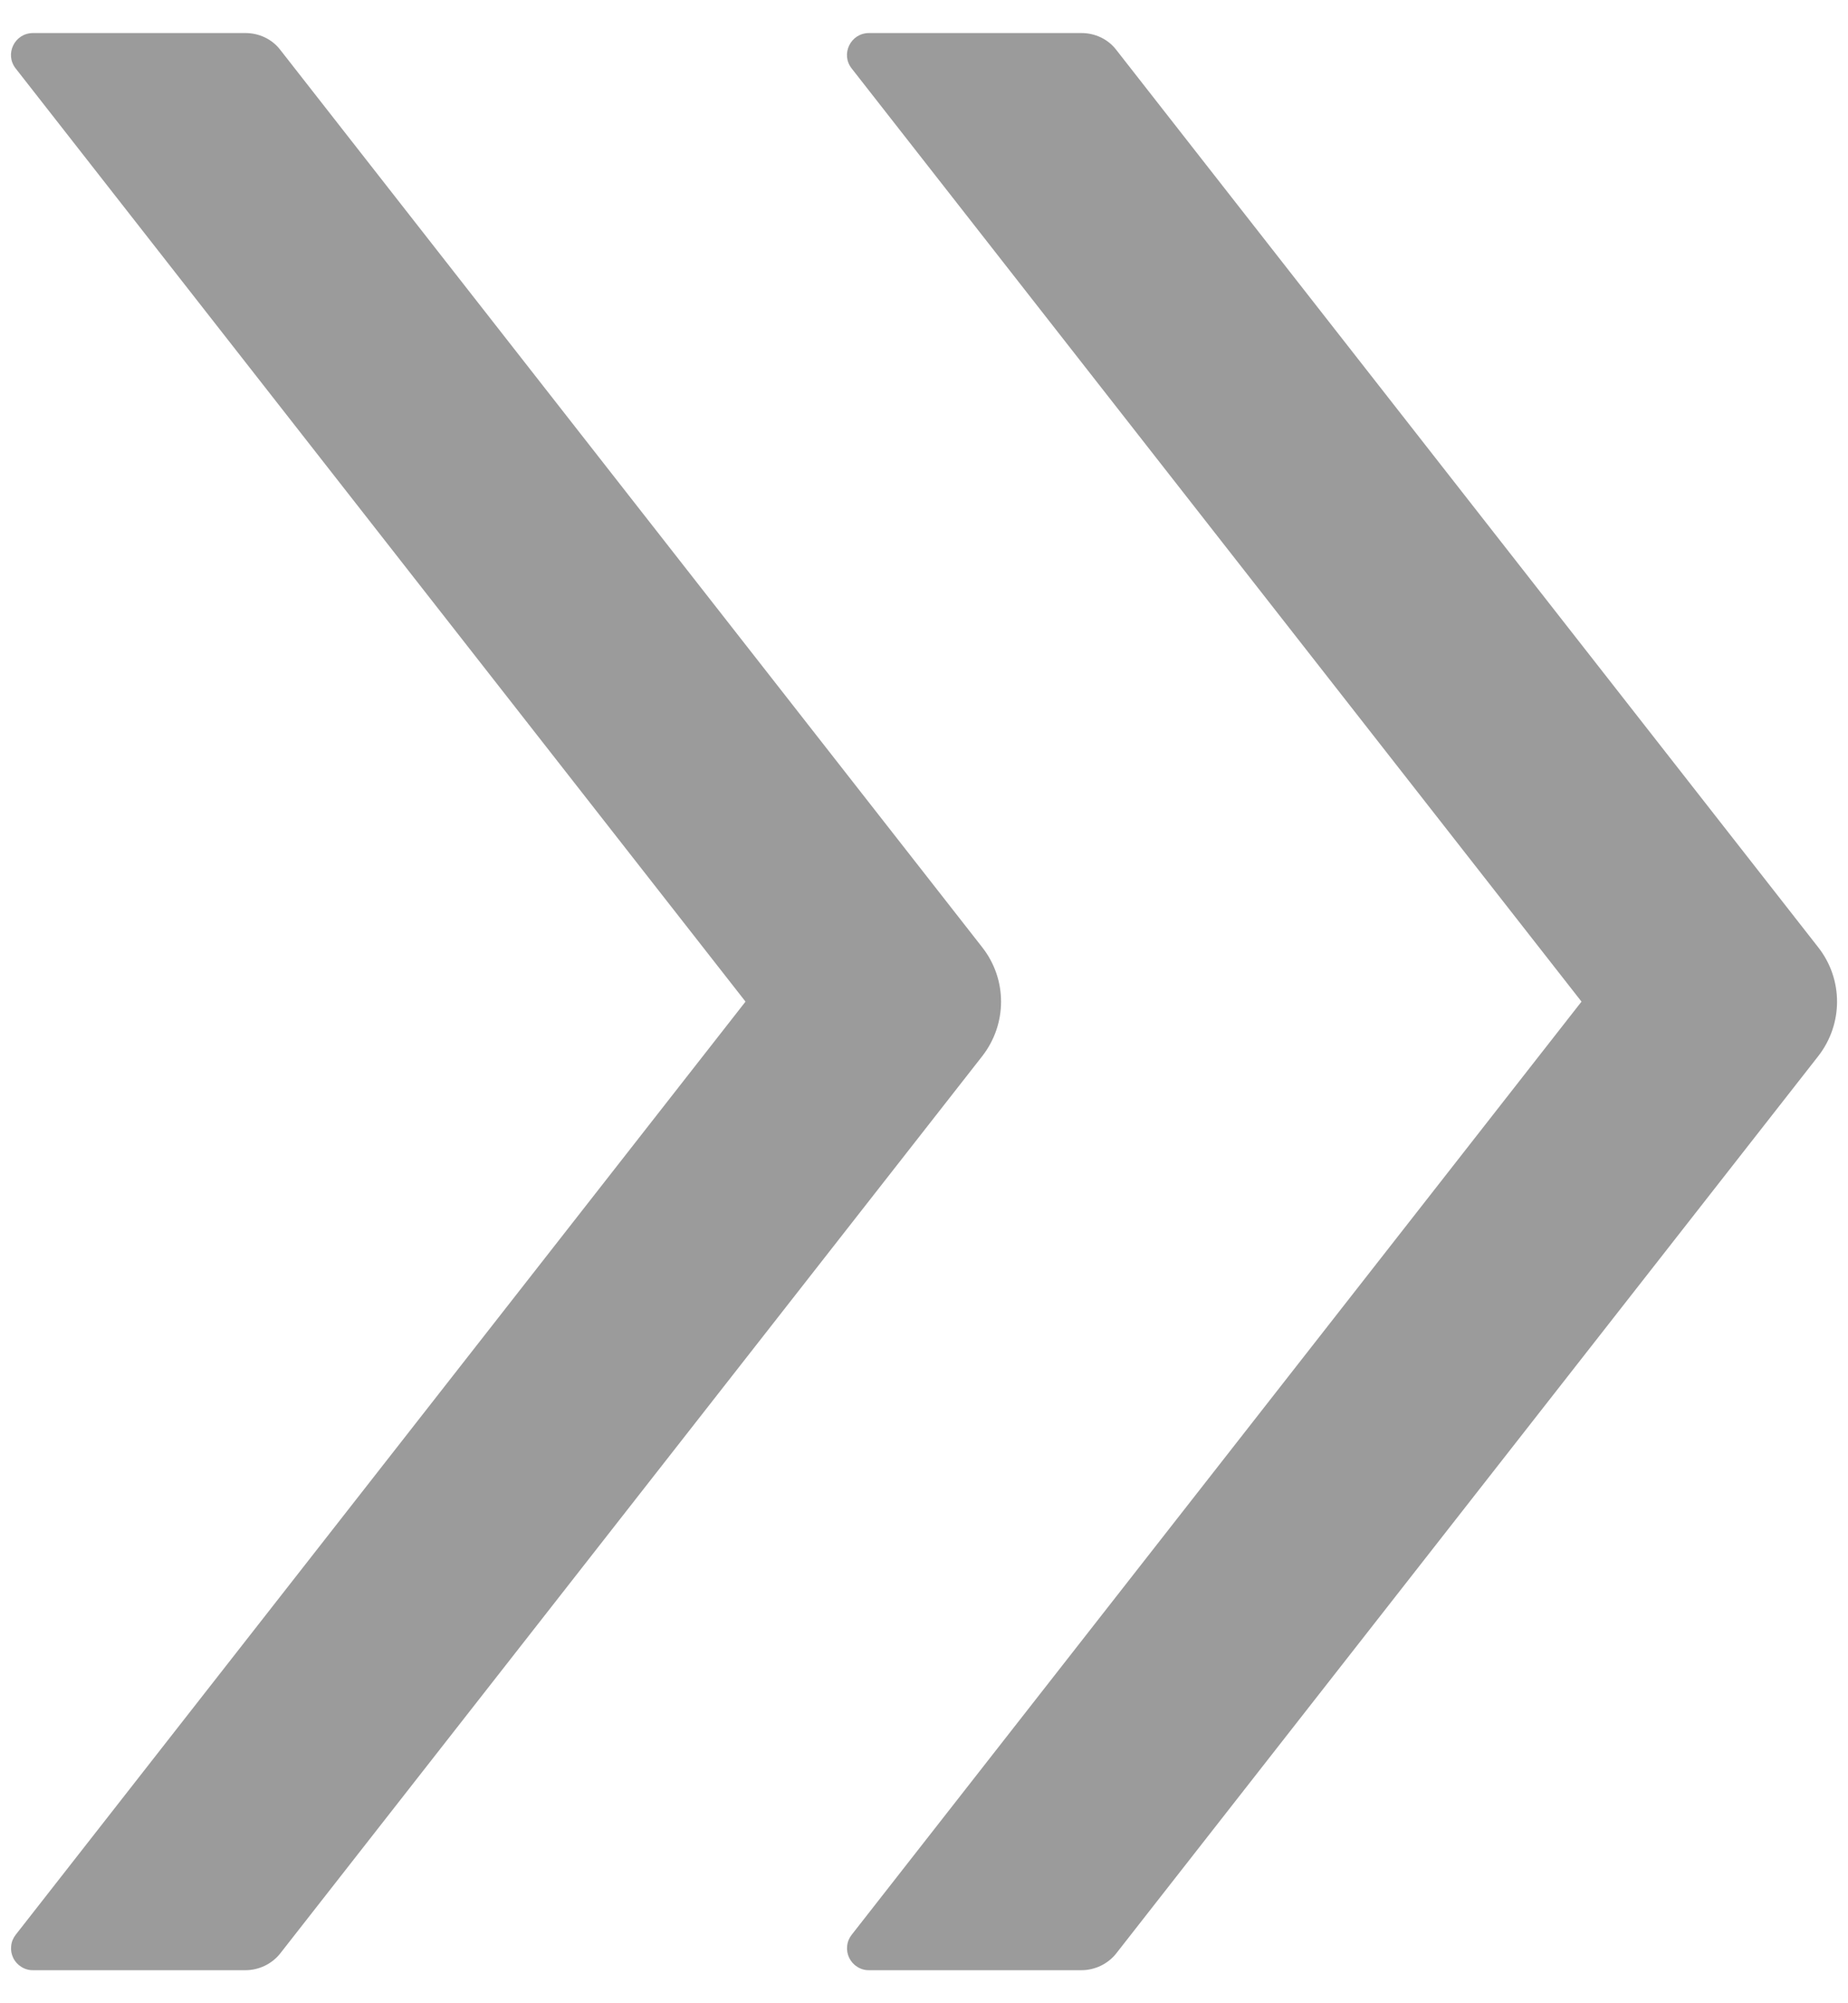 <svg width="24" height="26" viewBox="0 0 24 26" fill="none" xmlns="http://www.w3.org/2000/svg">
<path d="M12.757 12.296L3.639 0.646C3.532 0.507 3.364 0.429 3.189 0.429H0.429C0.189 0.429 0.057 0.704 0.204 0.889L9.682 13L0.204 25.111C0.171 25.153 0.15 25.203 0.145 25.257C0.139 25.31 0.148 25.363 0.172 25.412C0.195 25.46 0.232 25.5 0.277 25.528C0.323 25.557 0.375 25.572 0.429 25.571H3.189C3.364 25.571 3.532 25.489 3.639 25.354L12.757 13.707C13.082 13.289 13.082 12.711 12.757 12.296V12.296ZM23.614 12.296L14.496 0.646C14.389 0.507 14.221 0.429 14.046 0.429H11.286C11.046 0.429 10.914 0.704 11.061 0.889L20.539 13L11.061 25.111C11.028 25.153 11.007 25.203 11.002 25.257C10.996 25.31 11.005 25.363 11.029 25.412C11.053 25.46 11.089 25.5 11.134 25.528C11.18 25.557 11.232 25.572 11.286 25.571H14.046C14.221 25.571 14.389 25.489 14.496 25.354L23.614 13.707C23.939 13.289 23.939 12.711 23.614 12.296V12.296Z" fill="#9B9B9B"/>
</svg>
